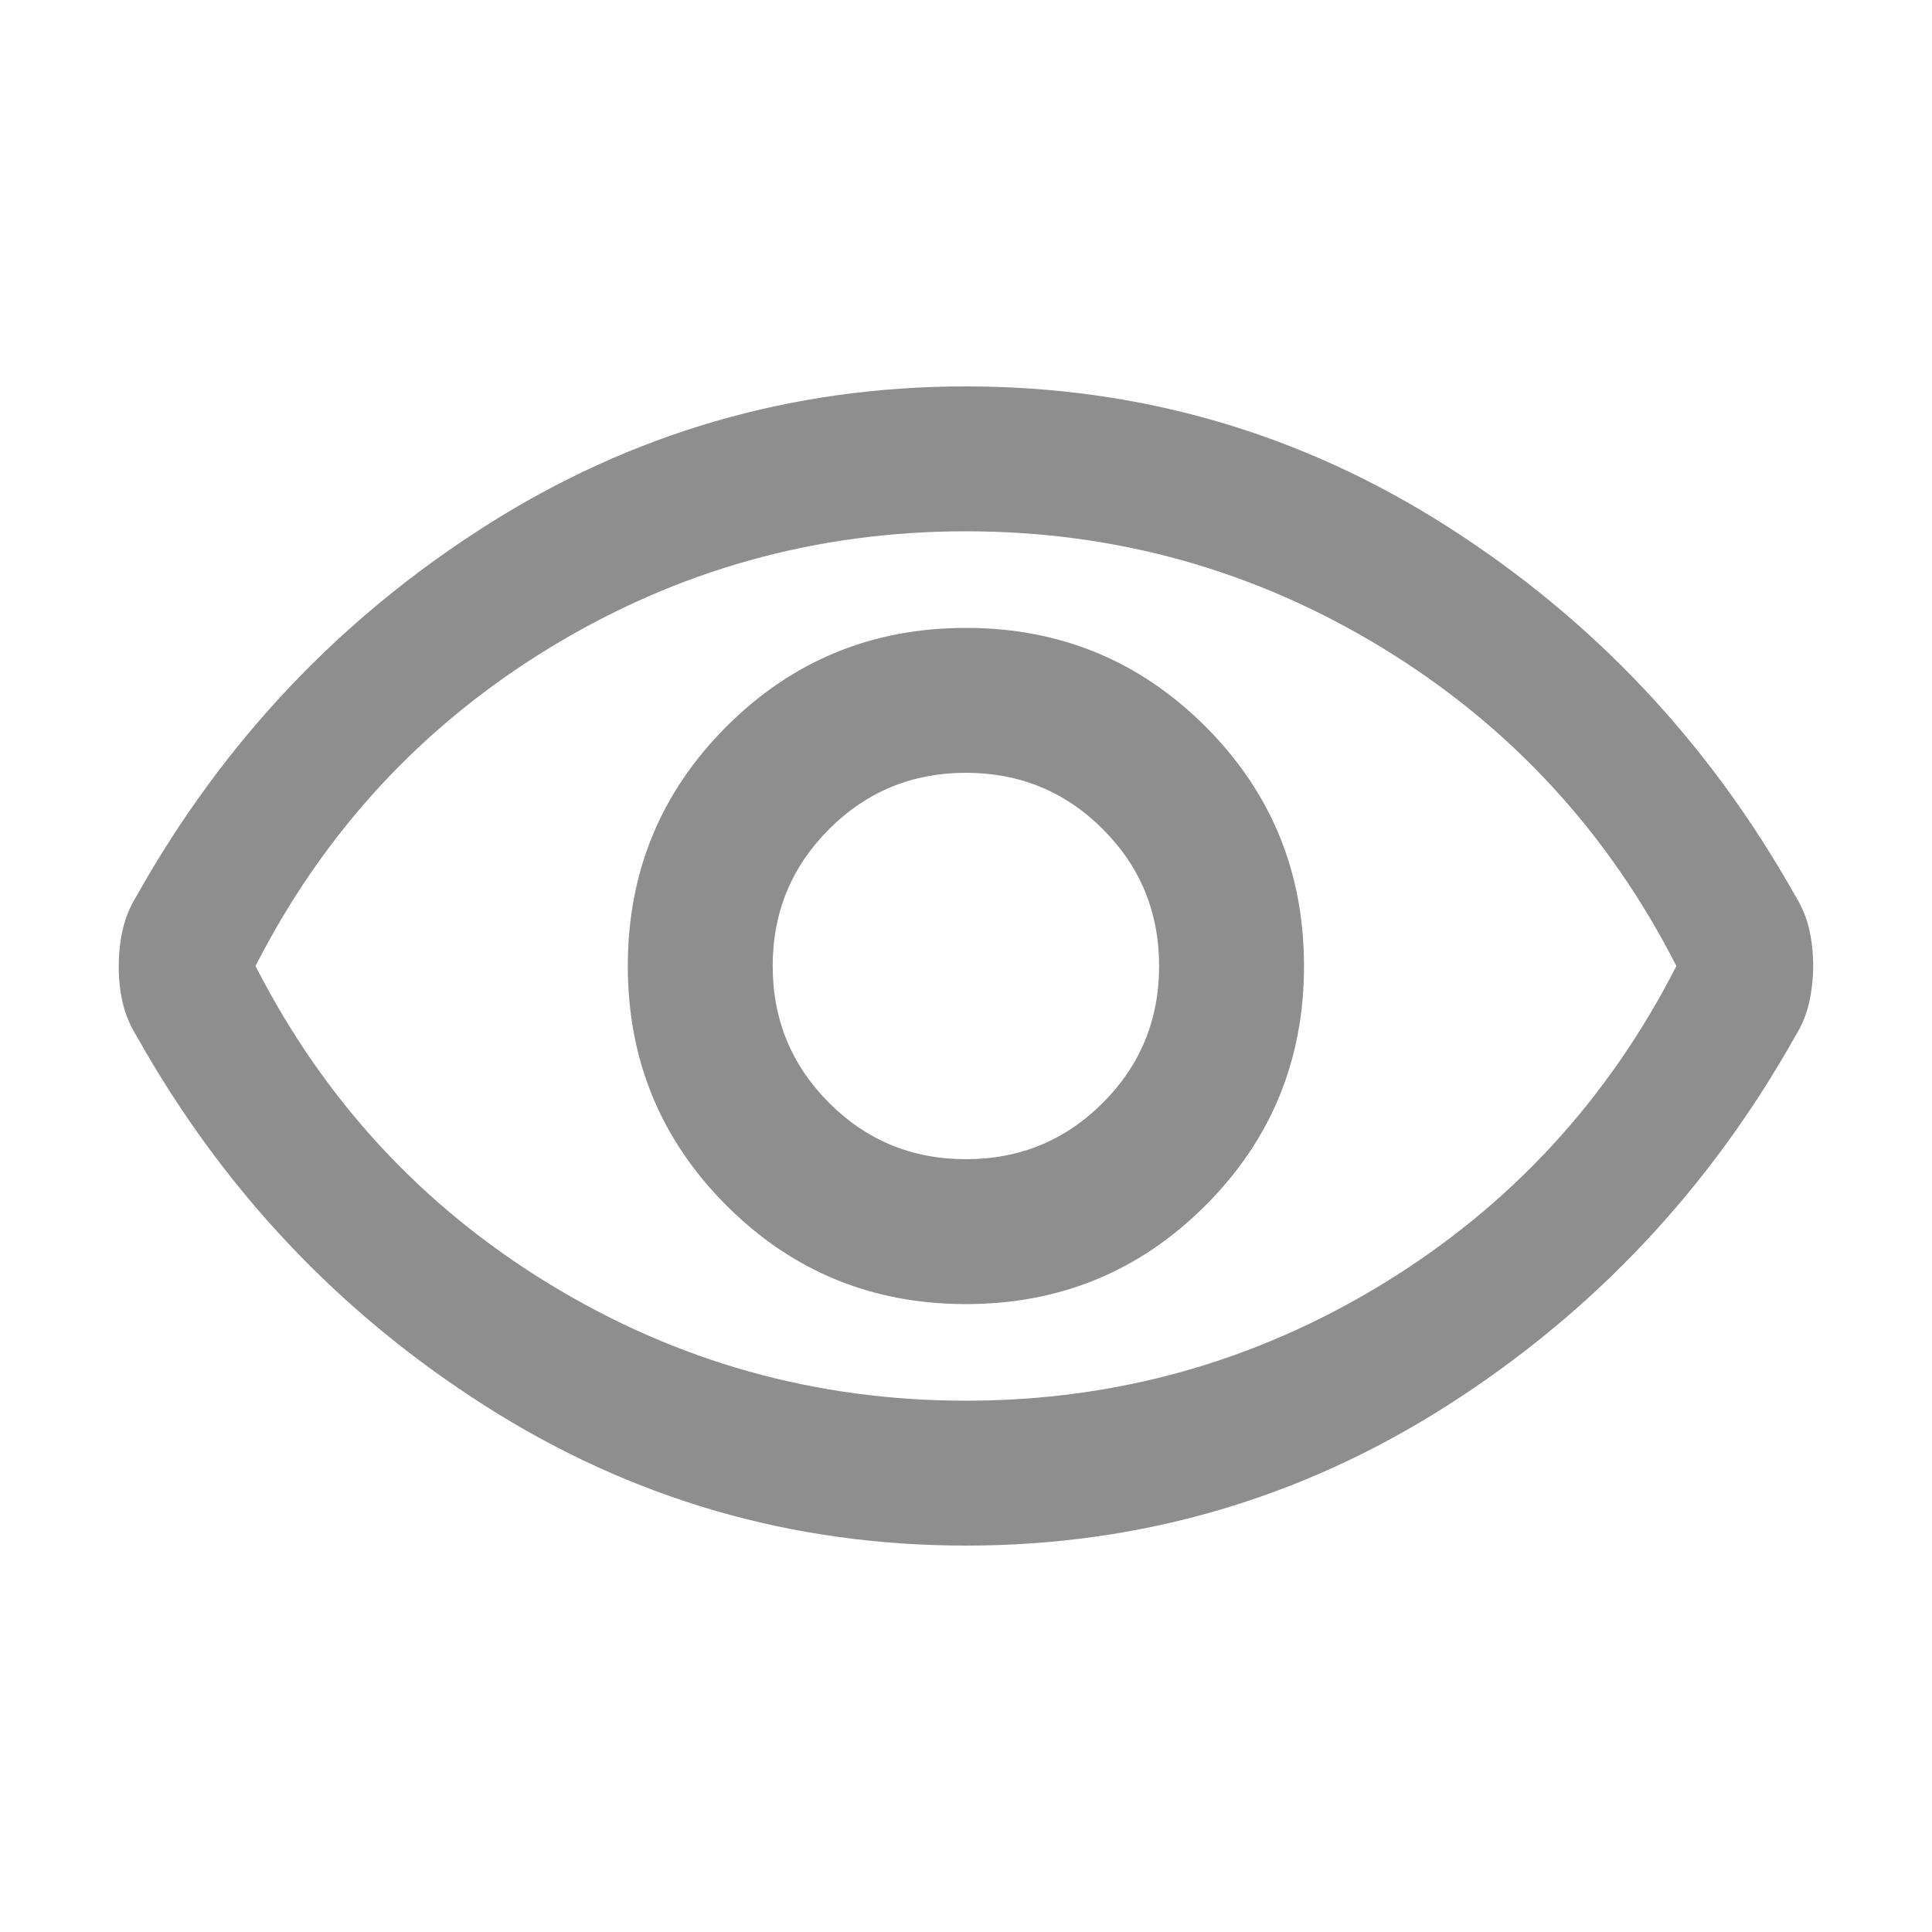 <svg width="20" height="20" viewBox="0 0 20 20" fill="none" xmlns="http://www.w3.org/2000/svg">
<mask id="mask0_14315_32586" style="mask-type:alpha" maskUnits="userSpaceOnUse" x="0" y="0" width="20" height="20">
<rect width="20" height="20" fill="#D9D9D9"/>
</mask>
<g mask="url(#mask0_14315_32586)">
<path d="M9.999 13.5C10.972 13.5 11.798 13.16 12.479 12.479C13.159 11.799 13.499 10.972 13.499 10C13.499 9.028 13.159 8.201 12.479 7.521C11.798 6.84 10.972 6.5 9.999 6.5C9.027 6.5 8.201 6.84 7.52 7.521C6.84 8.201 6.499 9.028 6.499 10C6.499 10.972 6.84 11.799 7.52 12.479C8.201 13.16 9.027 13.5 9.999 13.5ZM9.999 12C9.444 12 8.972 11.806 8.583 11.417C8.194 11.028 7.999 10.556 7.999 10C7.999 9.444 8.194 8.972 8.583 8.583C8.972 8.194 9.444 8 9.999 8C10.555 8 11.027 8.194 11.416 8.583C11.805 8.972 11.999 9.444 11.999 10C11.999 10.556 11.805 11.028 11.416 11.417C11.027 11.806 10.555 12 9.999 12ZM9.999 16C8.194 16 6.534 15.517 5.02 14.552C3.506 13.587 2.305 12.312 1.416 10.729C1.347 10.618 1.298 10.502 1.27 10.38C1.242 10.258 1.229 10.133 1.229 10.005C1.229 9.877 1.242 9.75 1.27 9.625C1.298 9.5 1.347 9.382 1.416 9.271C2.305 7.688 3.506 6.413 5.02 5.448C6.534 4.483 8.194 4 9.999 4C11.805 4 13.465 4.483 14.979 5.448C16.492 6.413 17.694 7.688 18.583 9.271C18.652 9.382 18.701 9.498 18.729 9.62C18.756 9.742 18.77 9.867 18.77 9.995C18.77 10.123 18.756 10.25 18.729 10.375C18.701 10.5 18.652 10.618 18.583 10.729C17.694 12.312 16.492 13.587 14.979 14.552C13.465 15.517 11.805 16 9.999 16ZM9.999 14.5C11.555 14.5 12.992 14.097 14.312 13.292C15.631 12.486 16.645 11.389 17.354 10C16.645 8.611 15.631 7.514 14.312 6.708C12.992 5.903 11.555 5.5 9.999 5.5C8.444 5.5 7.006 5.903 5.687 6.708C4.367 7.514 3.354 8.611 2.645 10C3.354 11.389 4.367 12.486 5.687 13.292C7.006 14.097 8.444 14.5 9.999 14.5Z" fill="#8E8E8E"/>
</g>
</svg>

